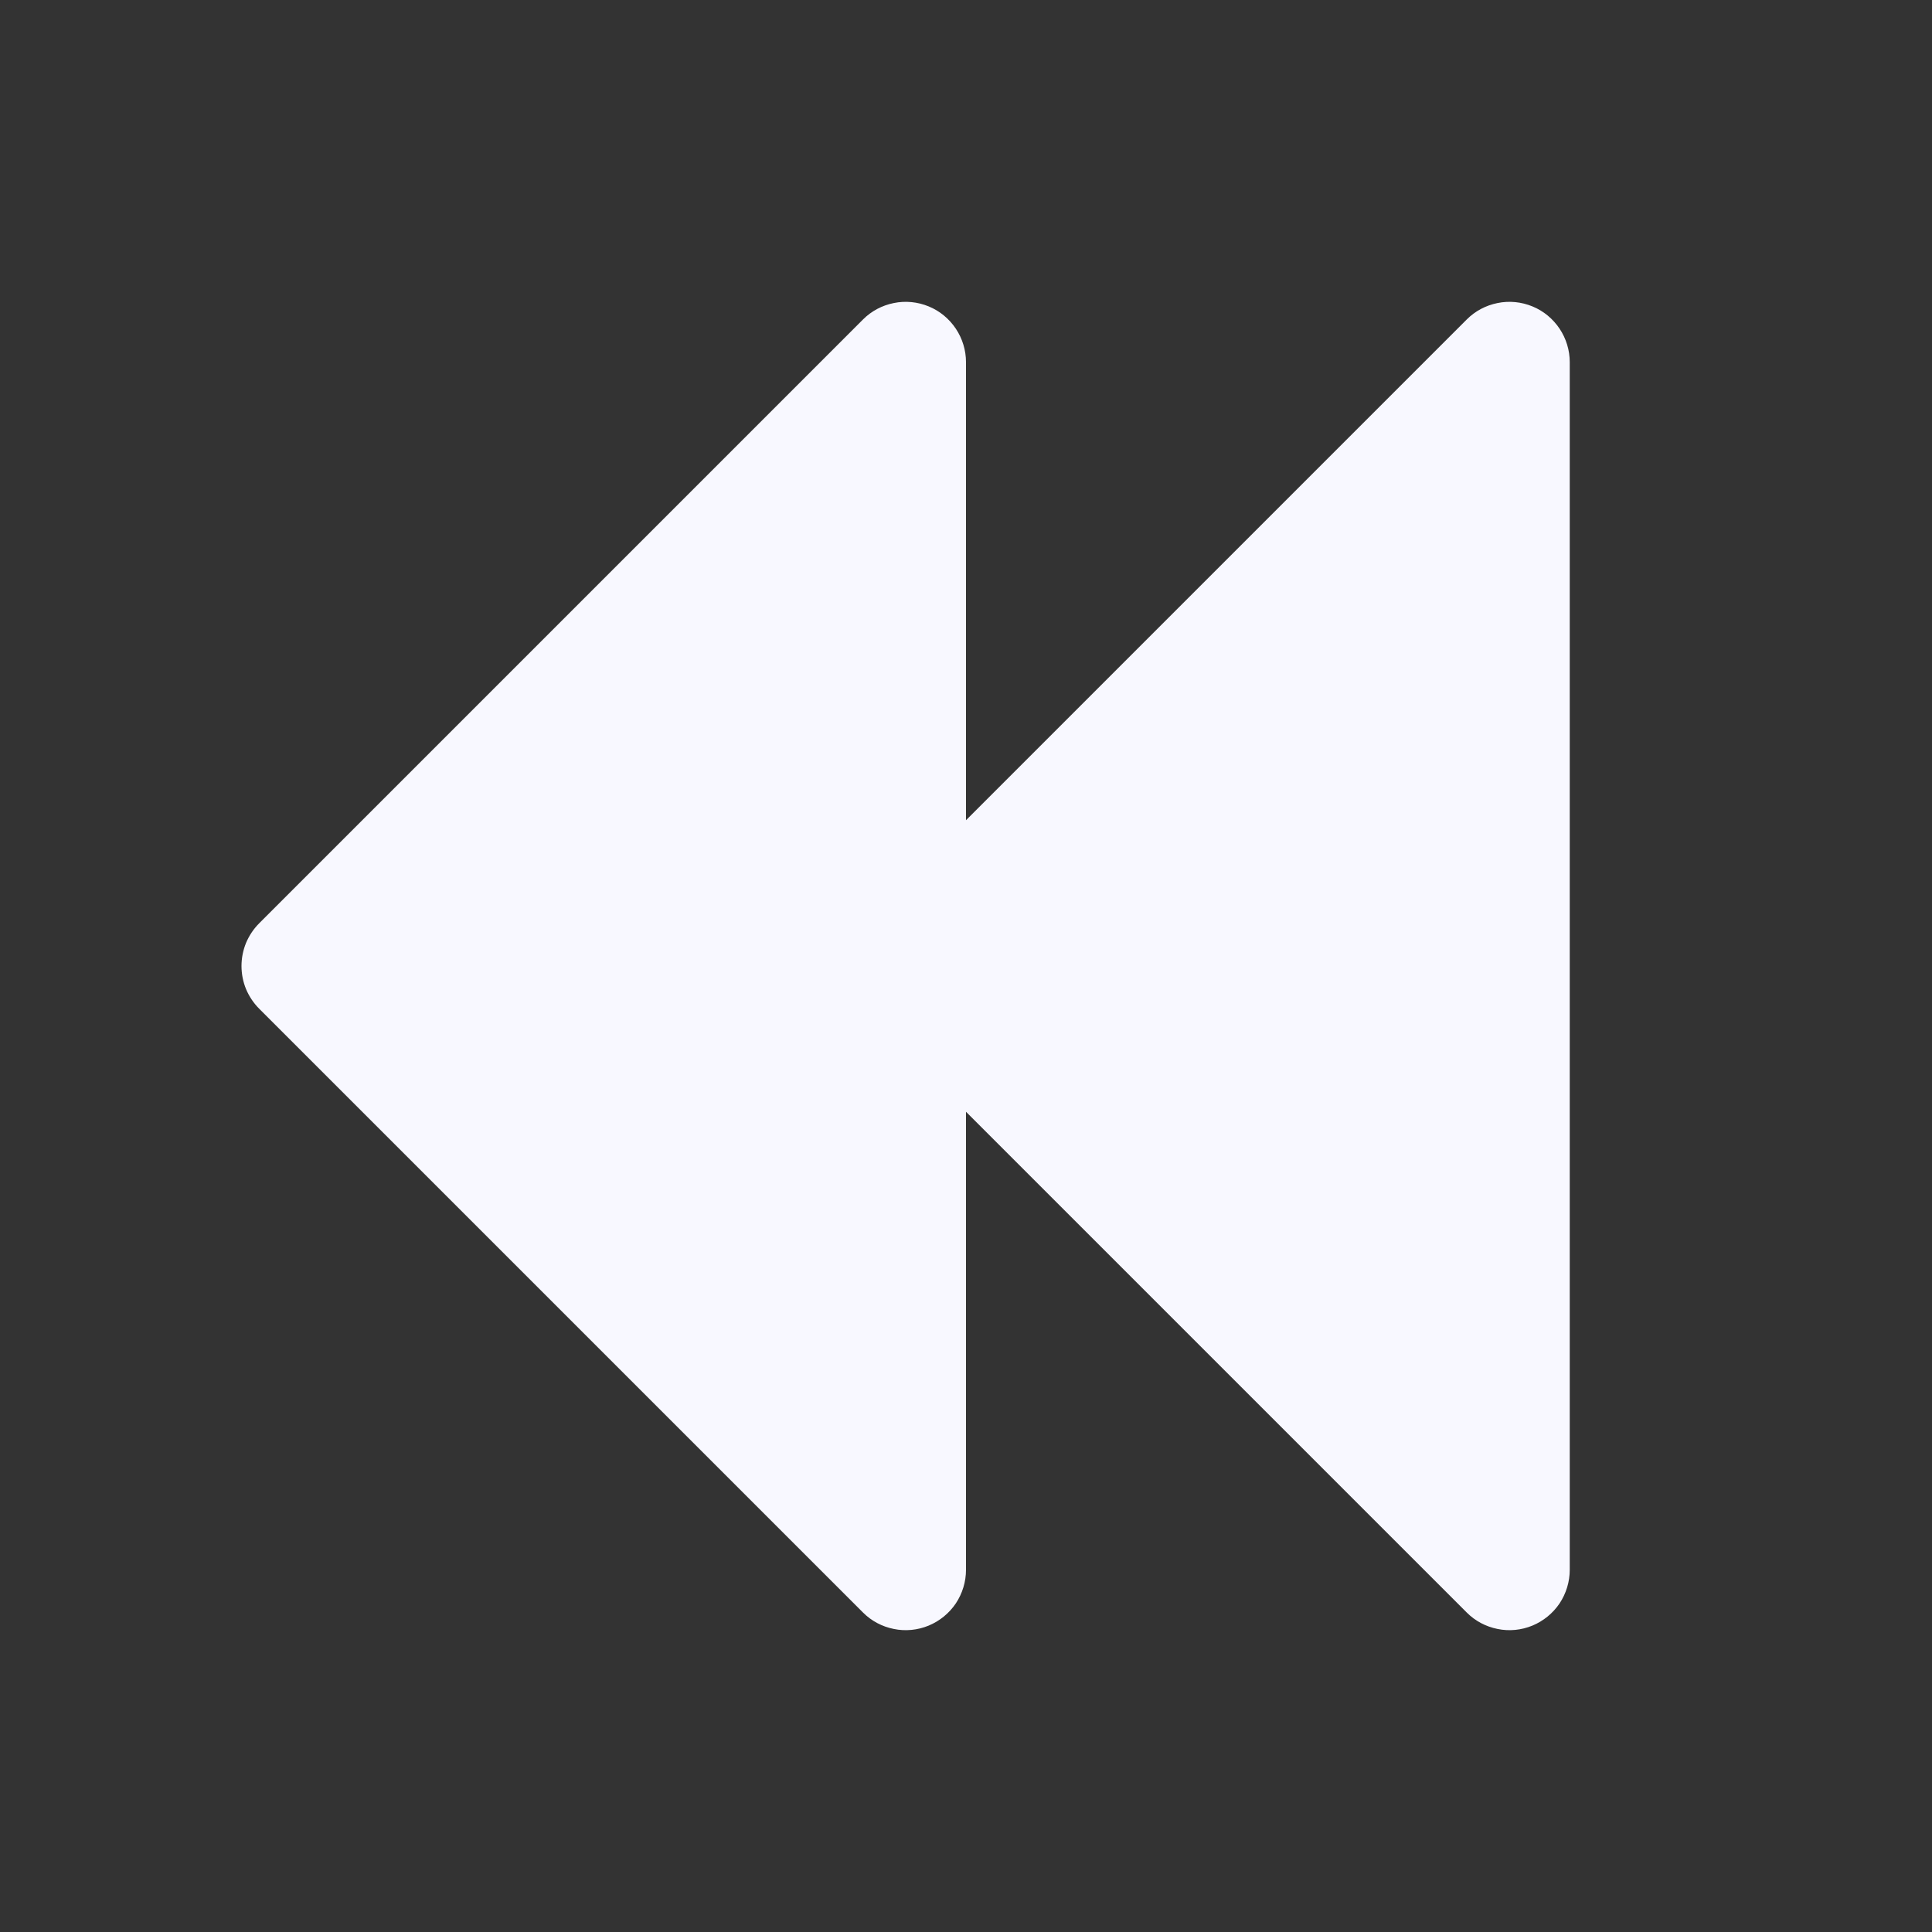 <svg width="20" height="20" viewBox="0 0 20 20" fill="none" xmlns="http://www.w3.org/2000/svg">
<rect x="0" y="0" width="20" height="20" fill="#333333" stroke="none"/>
<path d="M16.25 3.75V16.25C16.25 16.374 16.213 16.495 16.145 16.598C16.076 16.7 15.979 16.78 15.864 16.828C15.75 16.875 15.624 16.888 15.503 16.863C15.382 16.839 15.27 16.78 15.183 16.692L10 11.509V16.25C10 16.374 9.963 16.495 9.895 16.598C9.826 16.7 9.729 16.78 9.614 16.828C9.5 16.875 9.374 16.888 9.253 16.863C9.132 16.839 9.02 16.78 8.933 16.692L2.683 10.442C2.625 10.384 2.579 10.315 2.547 10.239C2.516 10.164 2.5 10.082 2.5 10C2.5 9.918 2.516 9.837 2.547 9.761C2.579 9.685 2.625 9.616 2.683 9.558L8.933 3.308C9.02 3.22 9.132 3.161 9.253 3.137C9.374 3.112 9.5 3.125 9.614 3.172C9.729 3.219 9.826 3.3 9.895 3.403C9.963 3.505 10 3.626 10 3.75V8.491L15.183 3.308C15.27 3.22 15.382 3.161 15.503 3.137C15.624 3.112 15.75 3.125 15.864 3.172C15.979 3.219 16.076 3.3 16.145 3.403C16.213 3.505 16.25 3.626 16.25 3.75Z" fill="#F8F8FF"/>
</svg>
